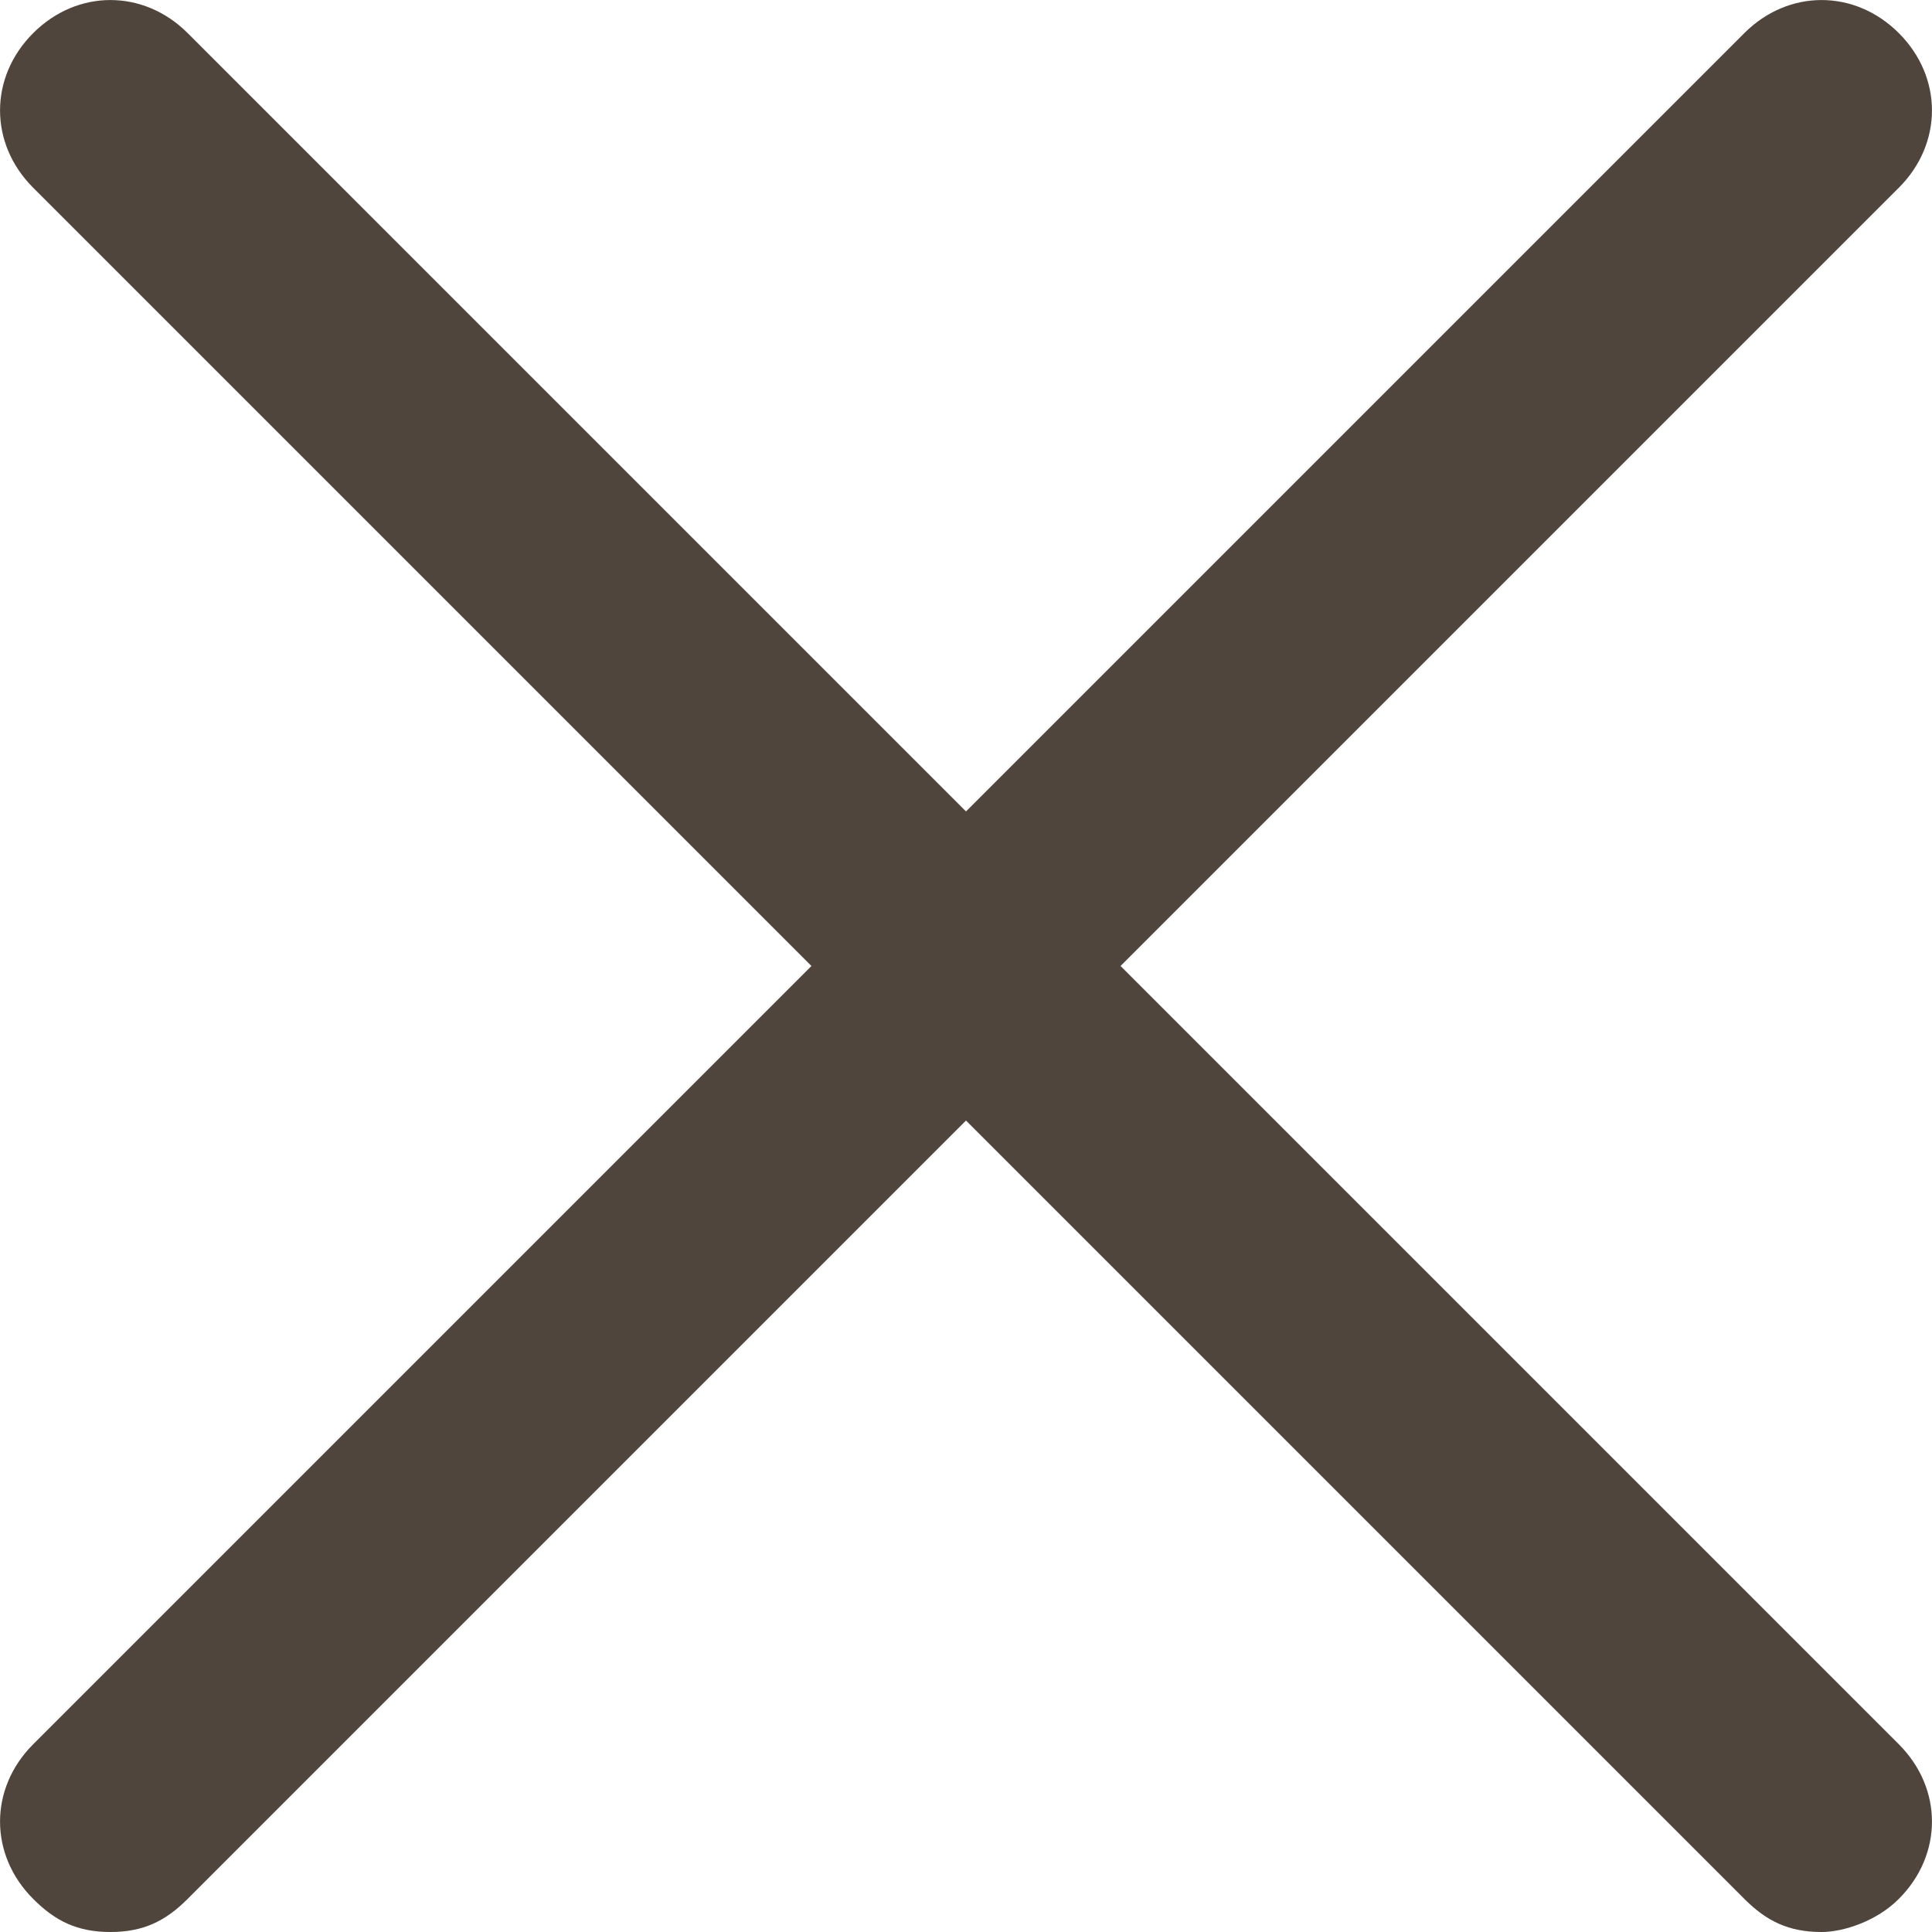 <svg width="13" height="13" viewBox="0 0 13 13" fill="none" xmlns="http://www.w3.org/2000/svg">
<path d="M0.743 13C0.52 13 0.371 12.926 0.223 12.777C-0.074 12.48 -0.074 12.034 0.223 11.737L11.737 0.223C12.034 -0.074 12.48 -0.074 12.777 0.223C13.074 0.52 13.074 0.966 12.777 1.263L1.263 12.777C1.114 12.926 0.966 13 0.743 13Z" fill="#4F453C"/>
<path d="M12.257 13C12.034 13 11.886 12.926 11.737 12.777L0.223 1.263C-0.074 0.966 -0.074 0.52 0.223 0.223C0.52 -0.074 0.966 -0.074 1.263 0.223L12.777 11.737C13.074 12.034 13.074 12.48 12.777 12.777C12.629 12.926 12.406 13 12.257 13Z" fill="#4F453C"/>
</svg>
